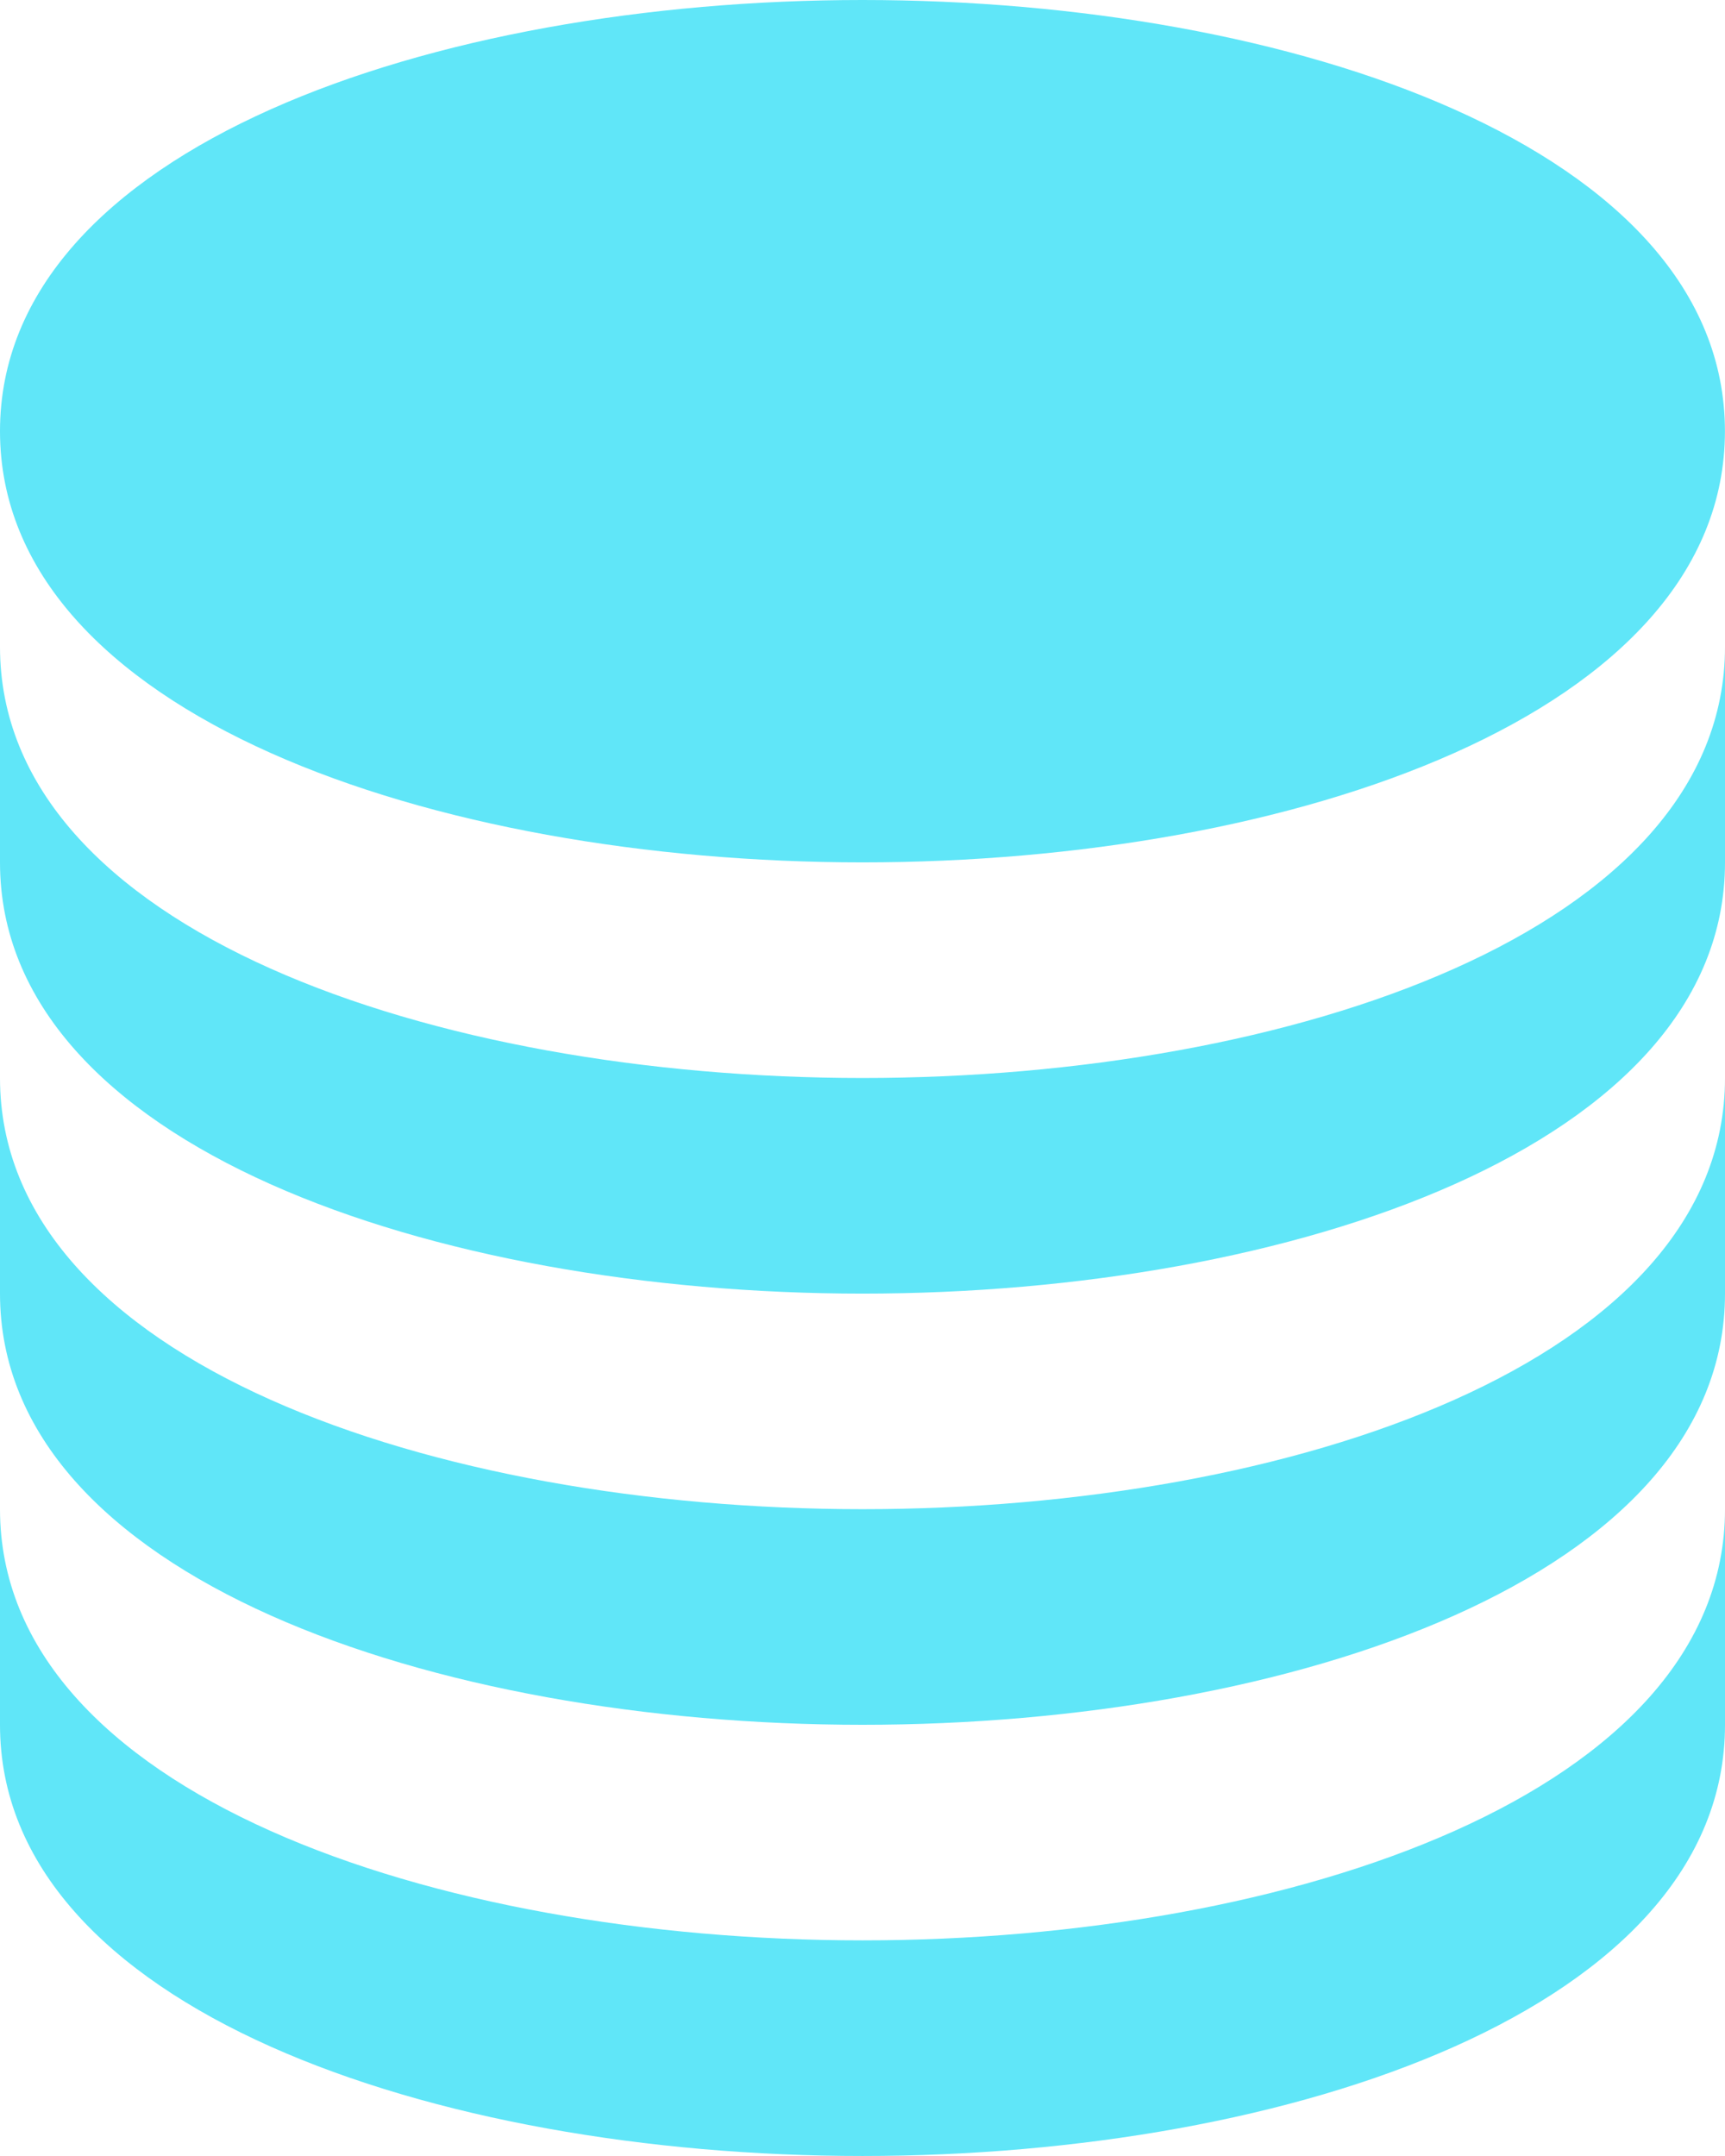 <svg xmlns="http://www.w3.org/2000/svg" width="26.277" height="32.846" viewBox="0 0 26.277 32.846"><path d="M19.138,16.138c6.53,0,13.138-2.257,13.138-6.569S25.668,3,19.138,3,6,5.257,6,9.569,12.609,16.138,19.138,16.138Z" transform="translate(-6 -3)" fill="#60e6f8"/><path d="M6,15.285c0,4.313,6.609,6.569,13.138,6.569S32.277,19.6,32.277,15.285V12c0,4.313-6.609,6.569-13.138,6.569S6,16.313,6,12Z" transform="translate(-6 -2.146)" fill="#60e6f8"/><path d="M6,21.285c0,4.313,6.609,6.569,13.138,6.569S32.277,25.6,32.277,21.285V18c0,4.313-6.609,6.569-13.138,6.569S6,22.313,6,18Z" transform="translate(-6 -1.577)" fill="#60e6f8"/><path d="M6,27.285c0,4.313,6.609,6.569,13.138,6.569S32.277,31.6,32.277,27.285V24c0,4.313-6.609,6.569-13.138,6.569S6,28.313,6,24Z" transform="translate(-6 -1.008)" fill="#60e6f8"/></svg>